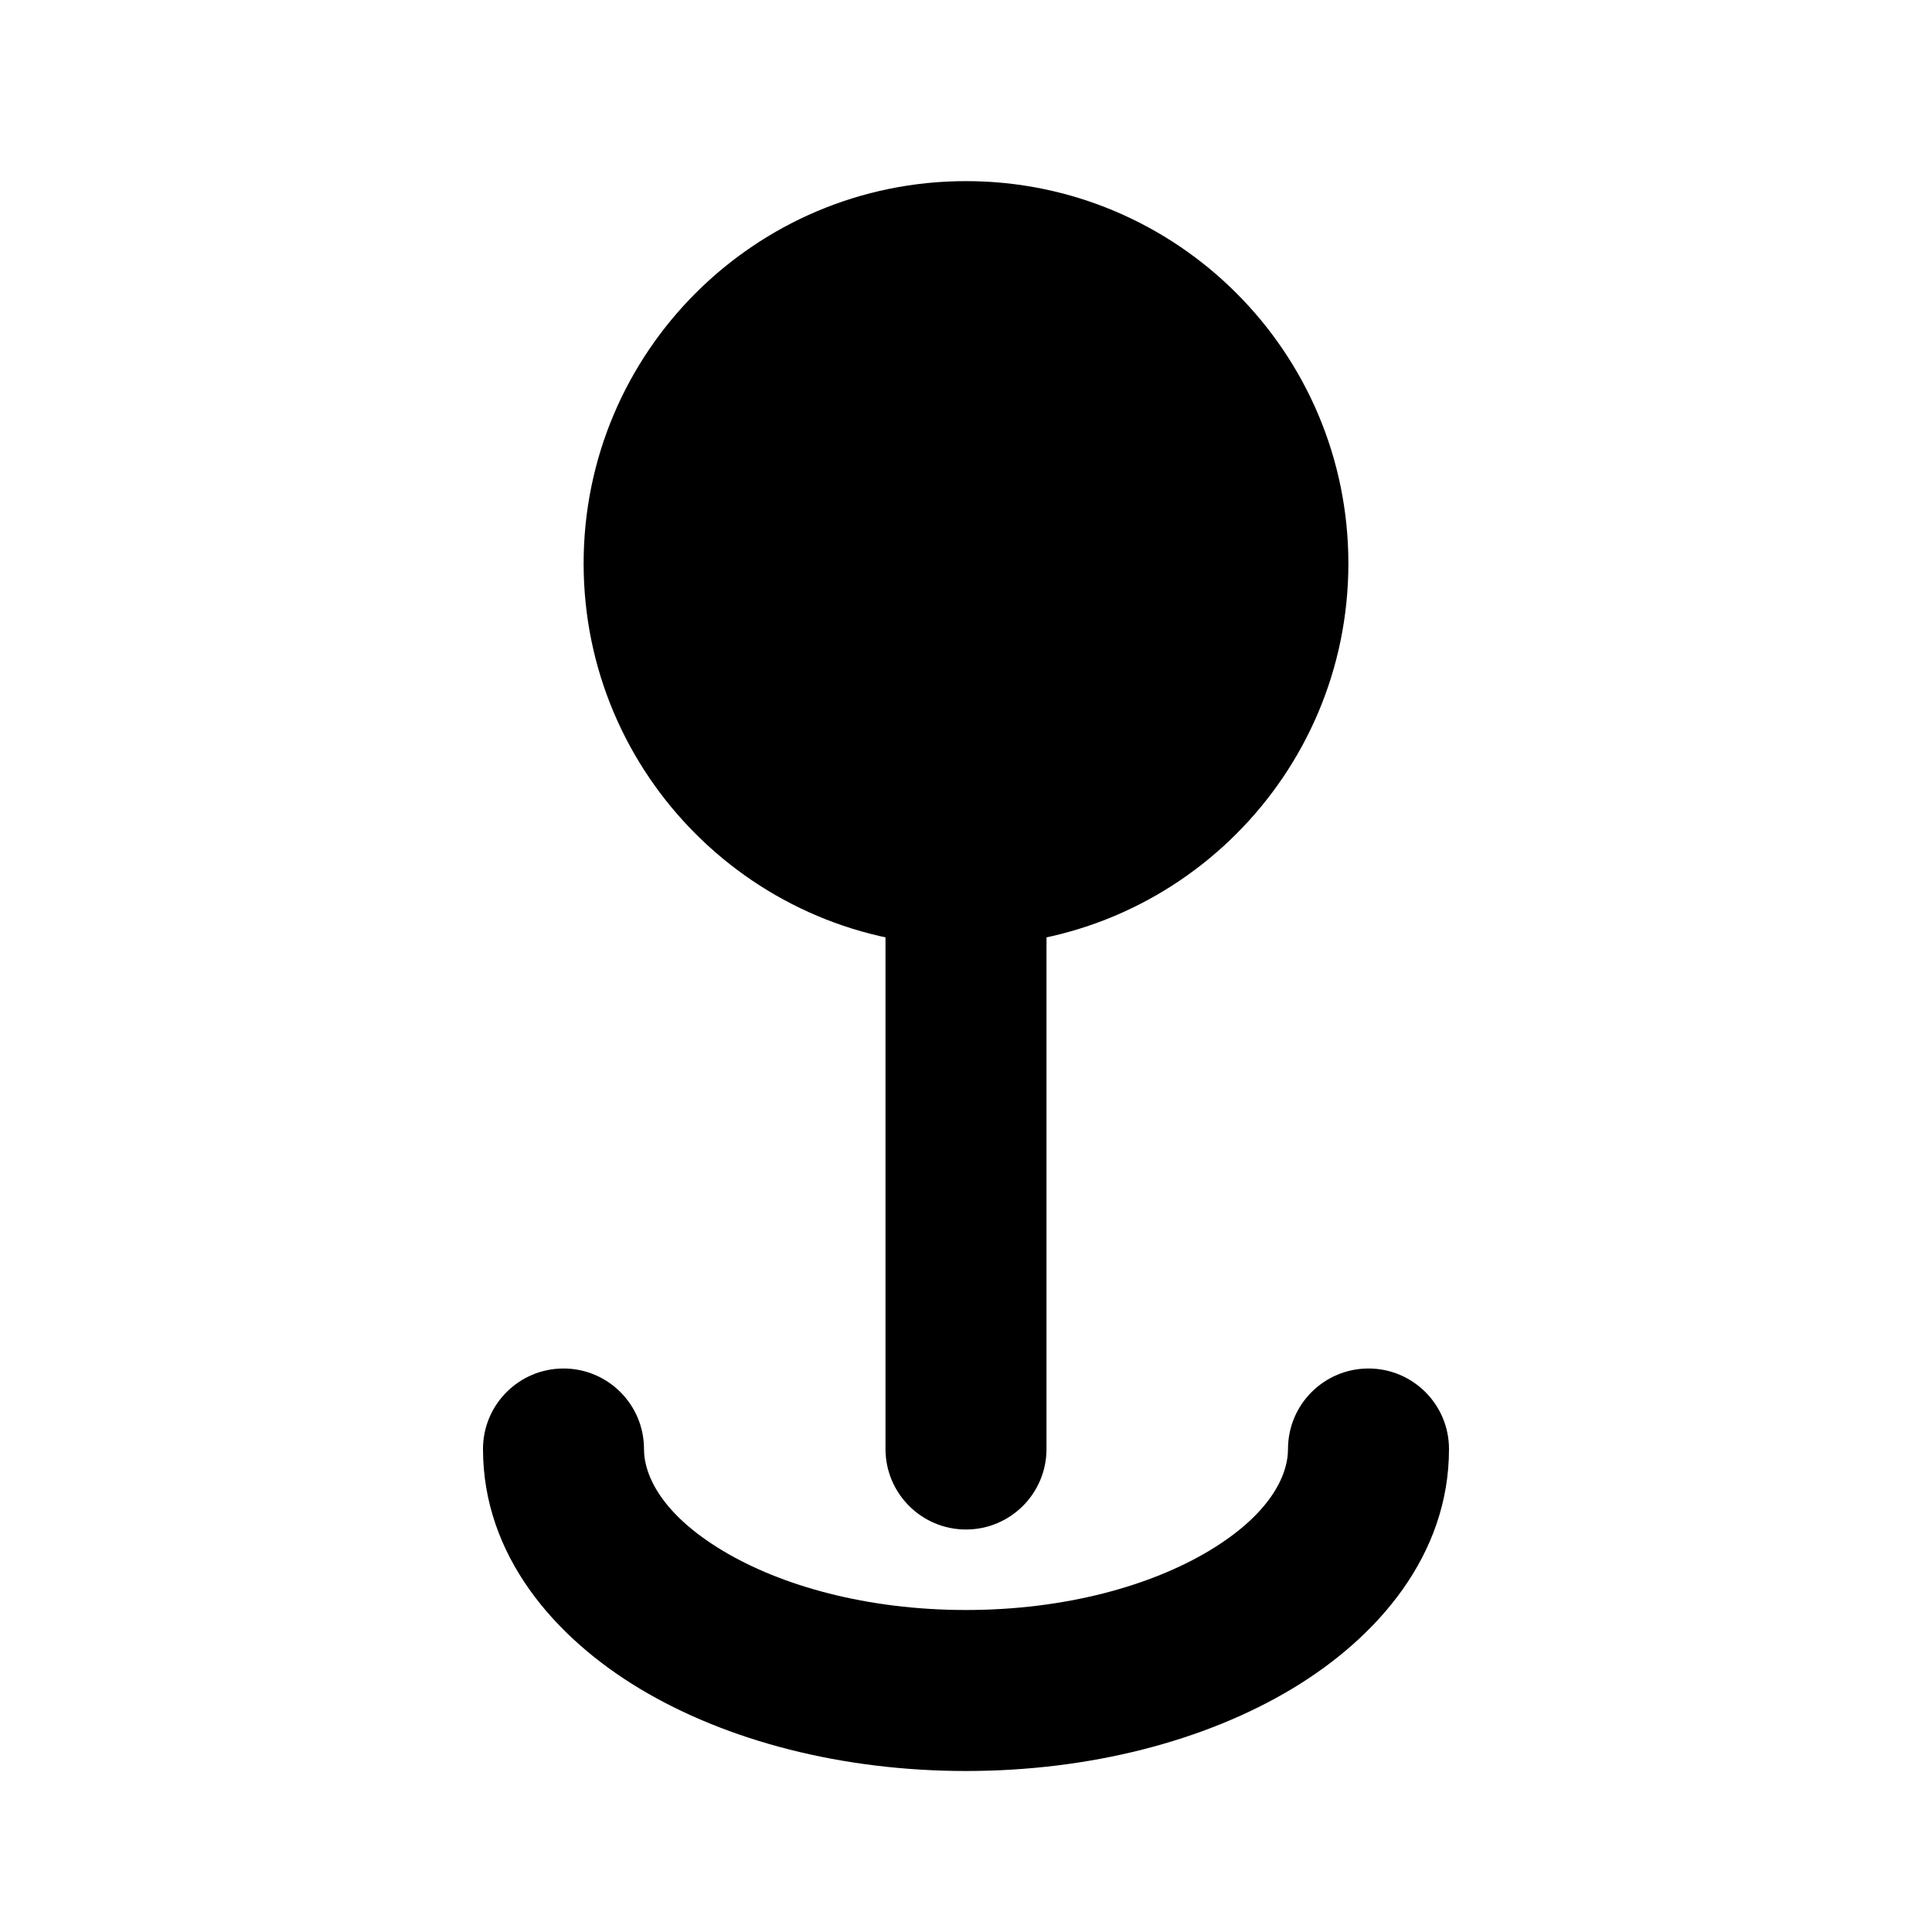 <svg width="24" height="24" viewBox="0 0 24 24" xmlns="http://www.w3.org/2000/svg">
    <path fill-rule="evenodd" clip-rule="evenodd" d="M7 17C7.552 17 8 17.448 8 18C8 18.339 8.234 18.817 8.979 19.264C9.704 19.699 10.769 20 12 20C13.231 20 14.296 19.699 15.021 19.264C15.766 18.817 16 18.339 16 18C16 17.448 16.448 17 17 17C17.552 17 18 17.448 18 18C18 19.318 17.115 20.34 16.05 20.979C14.965 21.63 13.531 22 12 22C10.469 22 9.035 21.63 7.95 20.979C6.885 20.34 6 19.318 6 18C6 17.448 6.448 17 7 17Z"/>
    <path fill-rule="evenodd" clip-rule="evenodd" d="M12 10C12.552 10 13 10.448 13 11V18C13 18.552 12.552 19 12 19C11.448 19 11 18.552 11 18V11C11 10.448 11.448 10 12 10Z"/>
    <path fill-rule="evenodd" clip-rule="evenodd" d="M7.25 7C7.25 4.377 9.377 2.25 12 2.25C14.623 2.25 16.75 4.377 16.75 7C16.75 9.623 14.623 11.75 12 11.75C9.377 11.75 7.25 9.623 7.25 7Z"/>
</svg>
